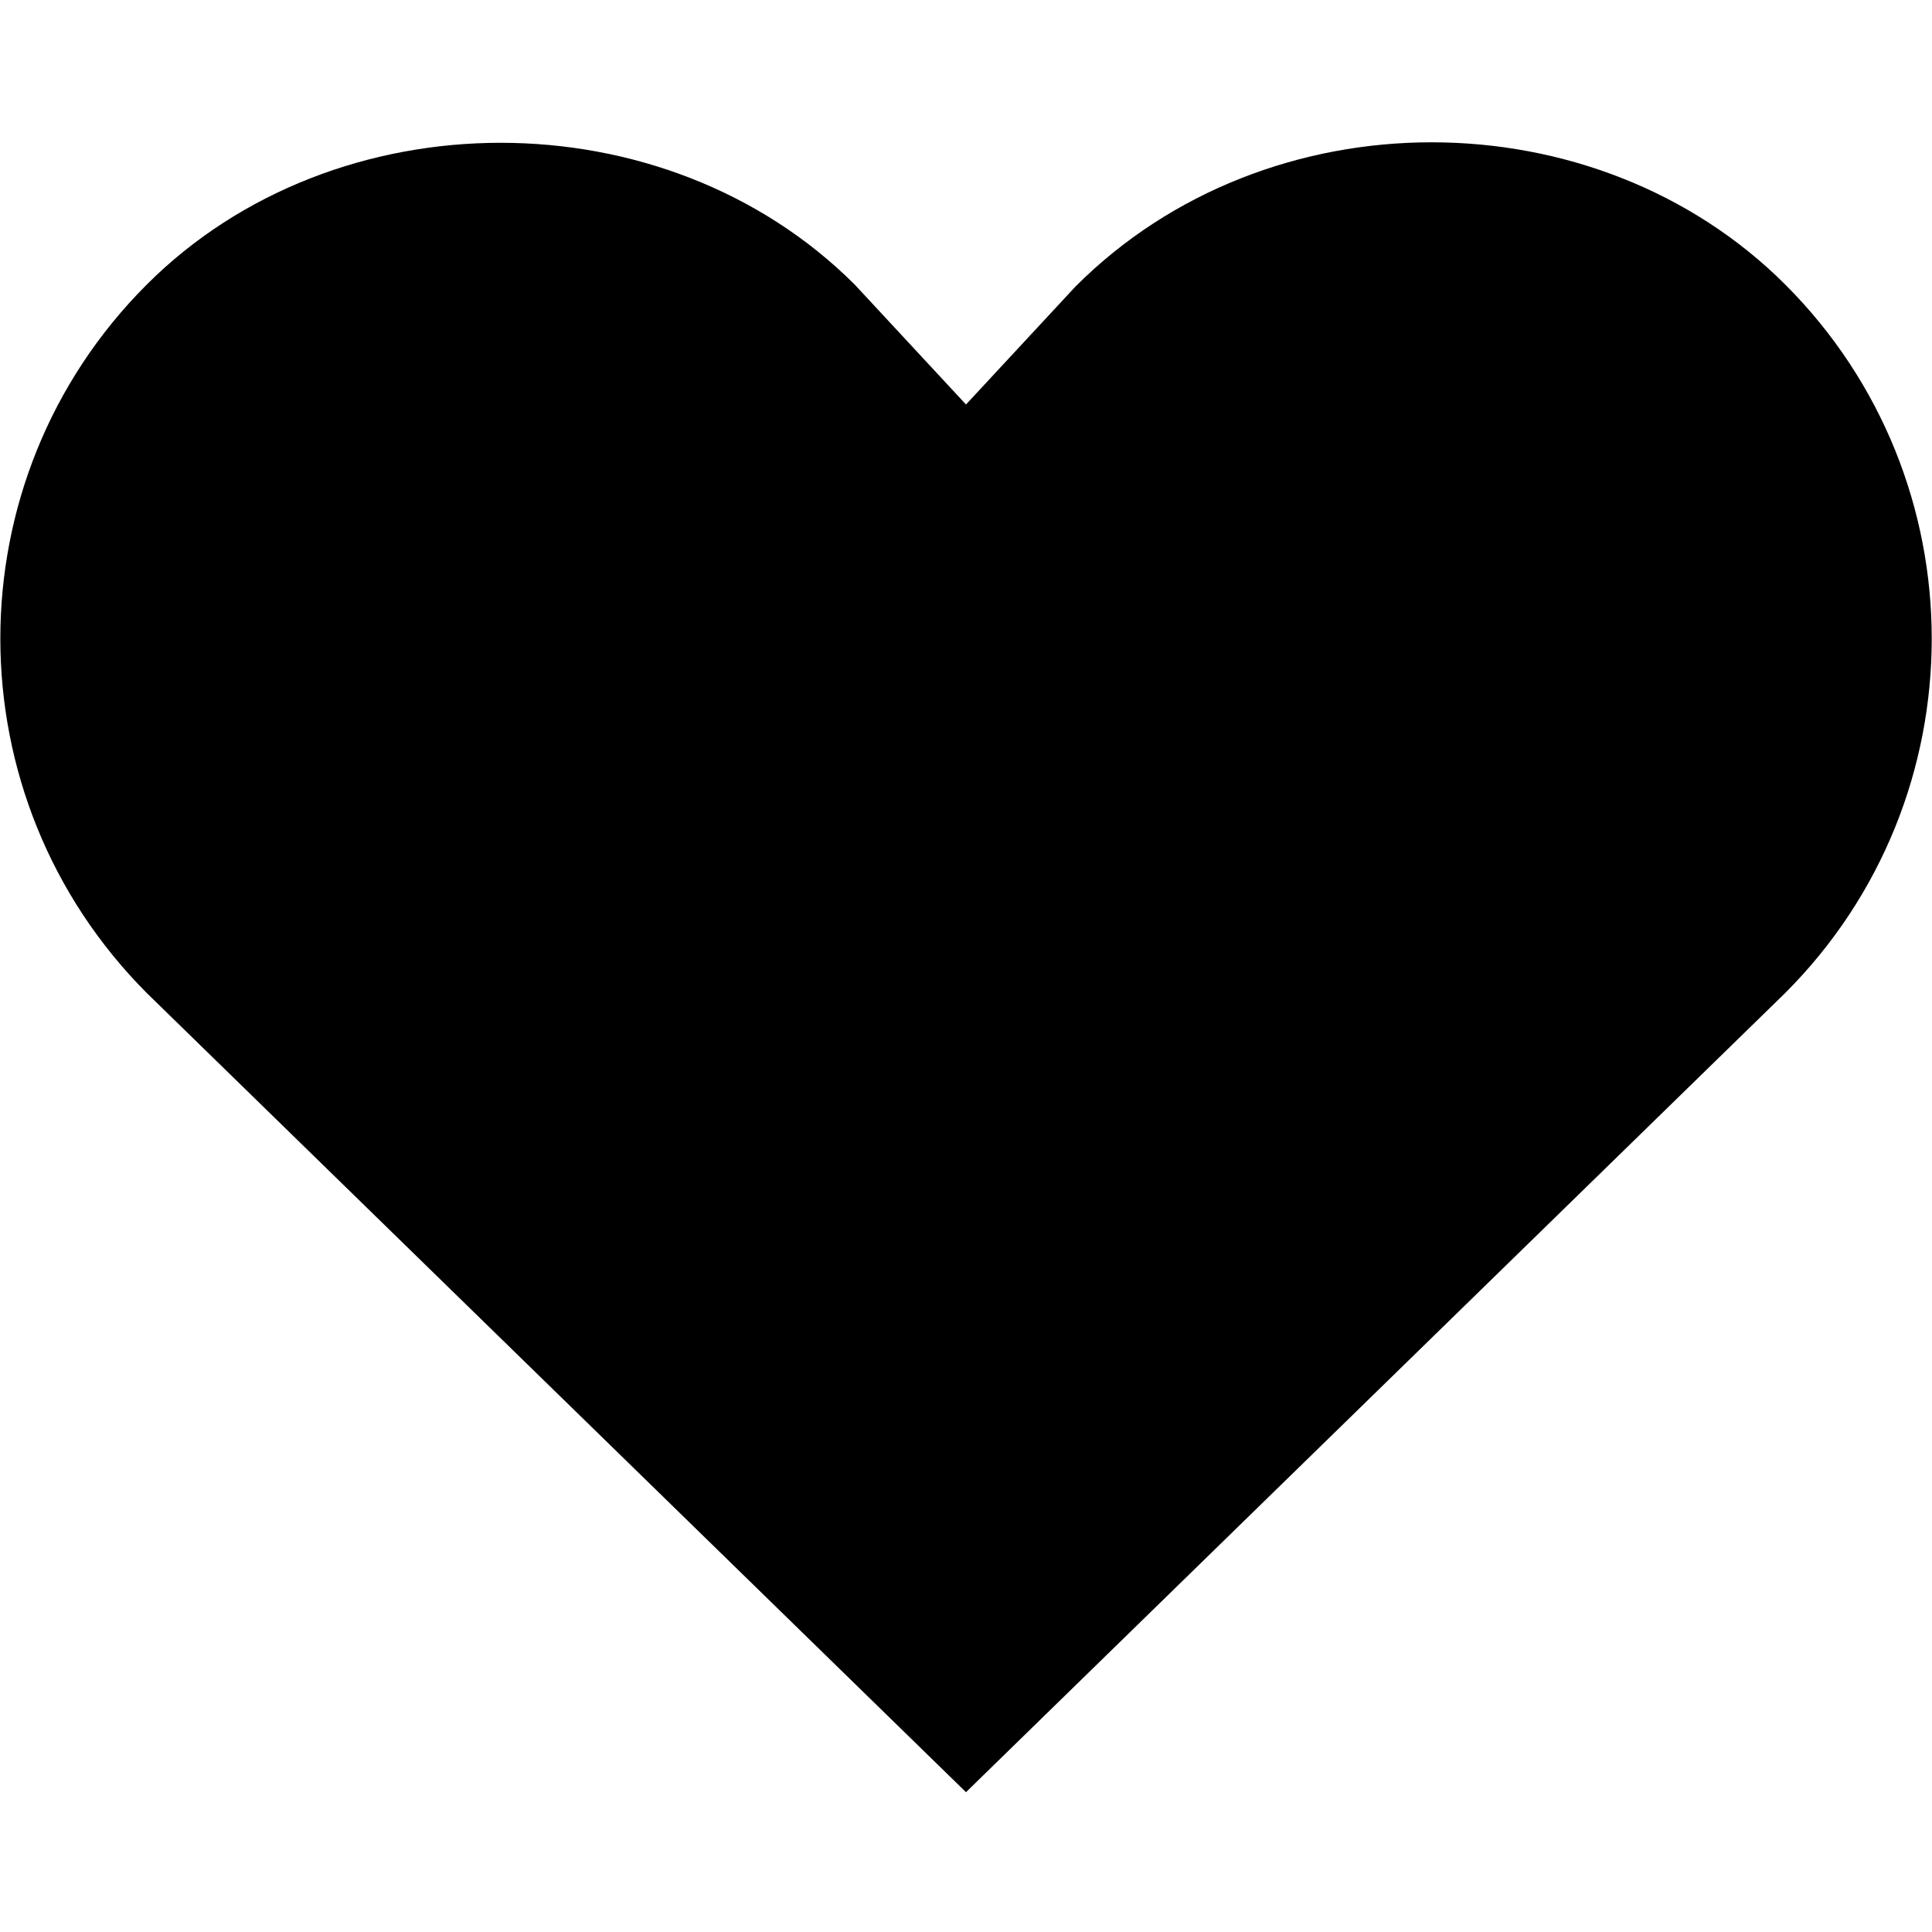<svg xmlns="http://www.w3.org/2000/svg" viewBox="0 0 448 448"><path d="M224 415.578l-189.875-185.22c-45.375-45.418-45.375-119.076-.125-164.34 43.844-43.86 120.313-43.89 164.22 0l25.78 27.777 25.375-27.343c44.688-44.765 120.75-44.297 164.625-.437 45.25 45.266 45.25 118.922 0 164.203l-190 185.358z"/></svg>